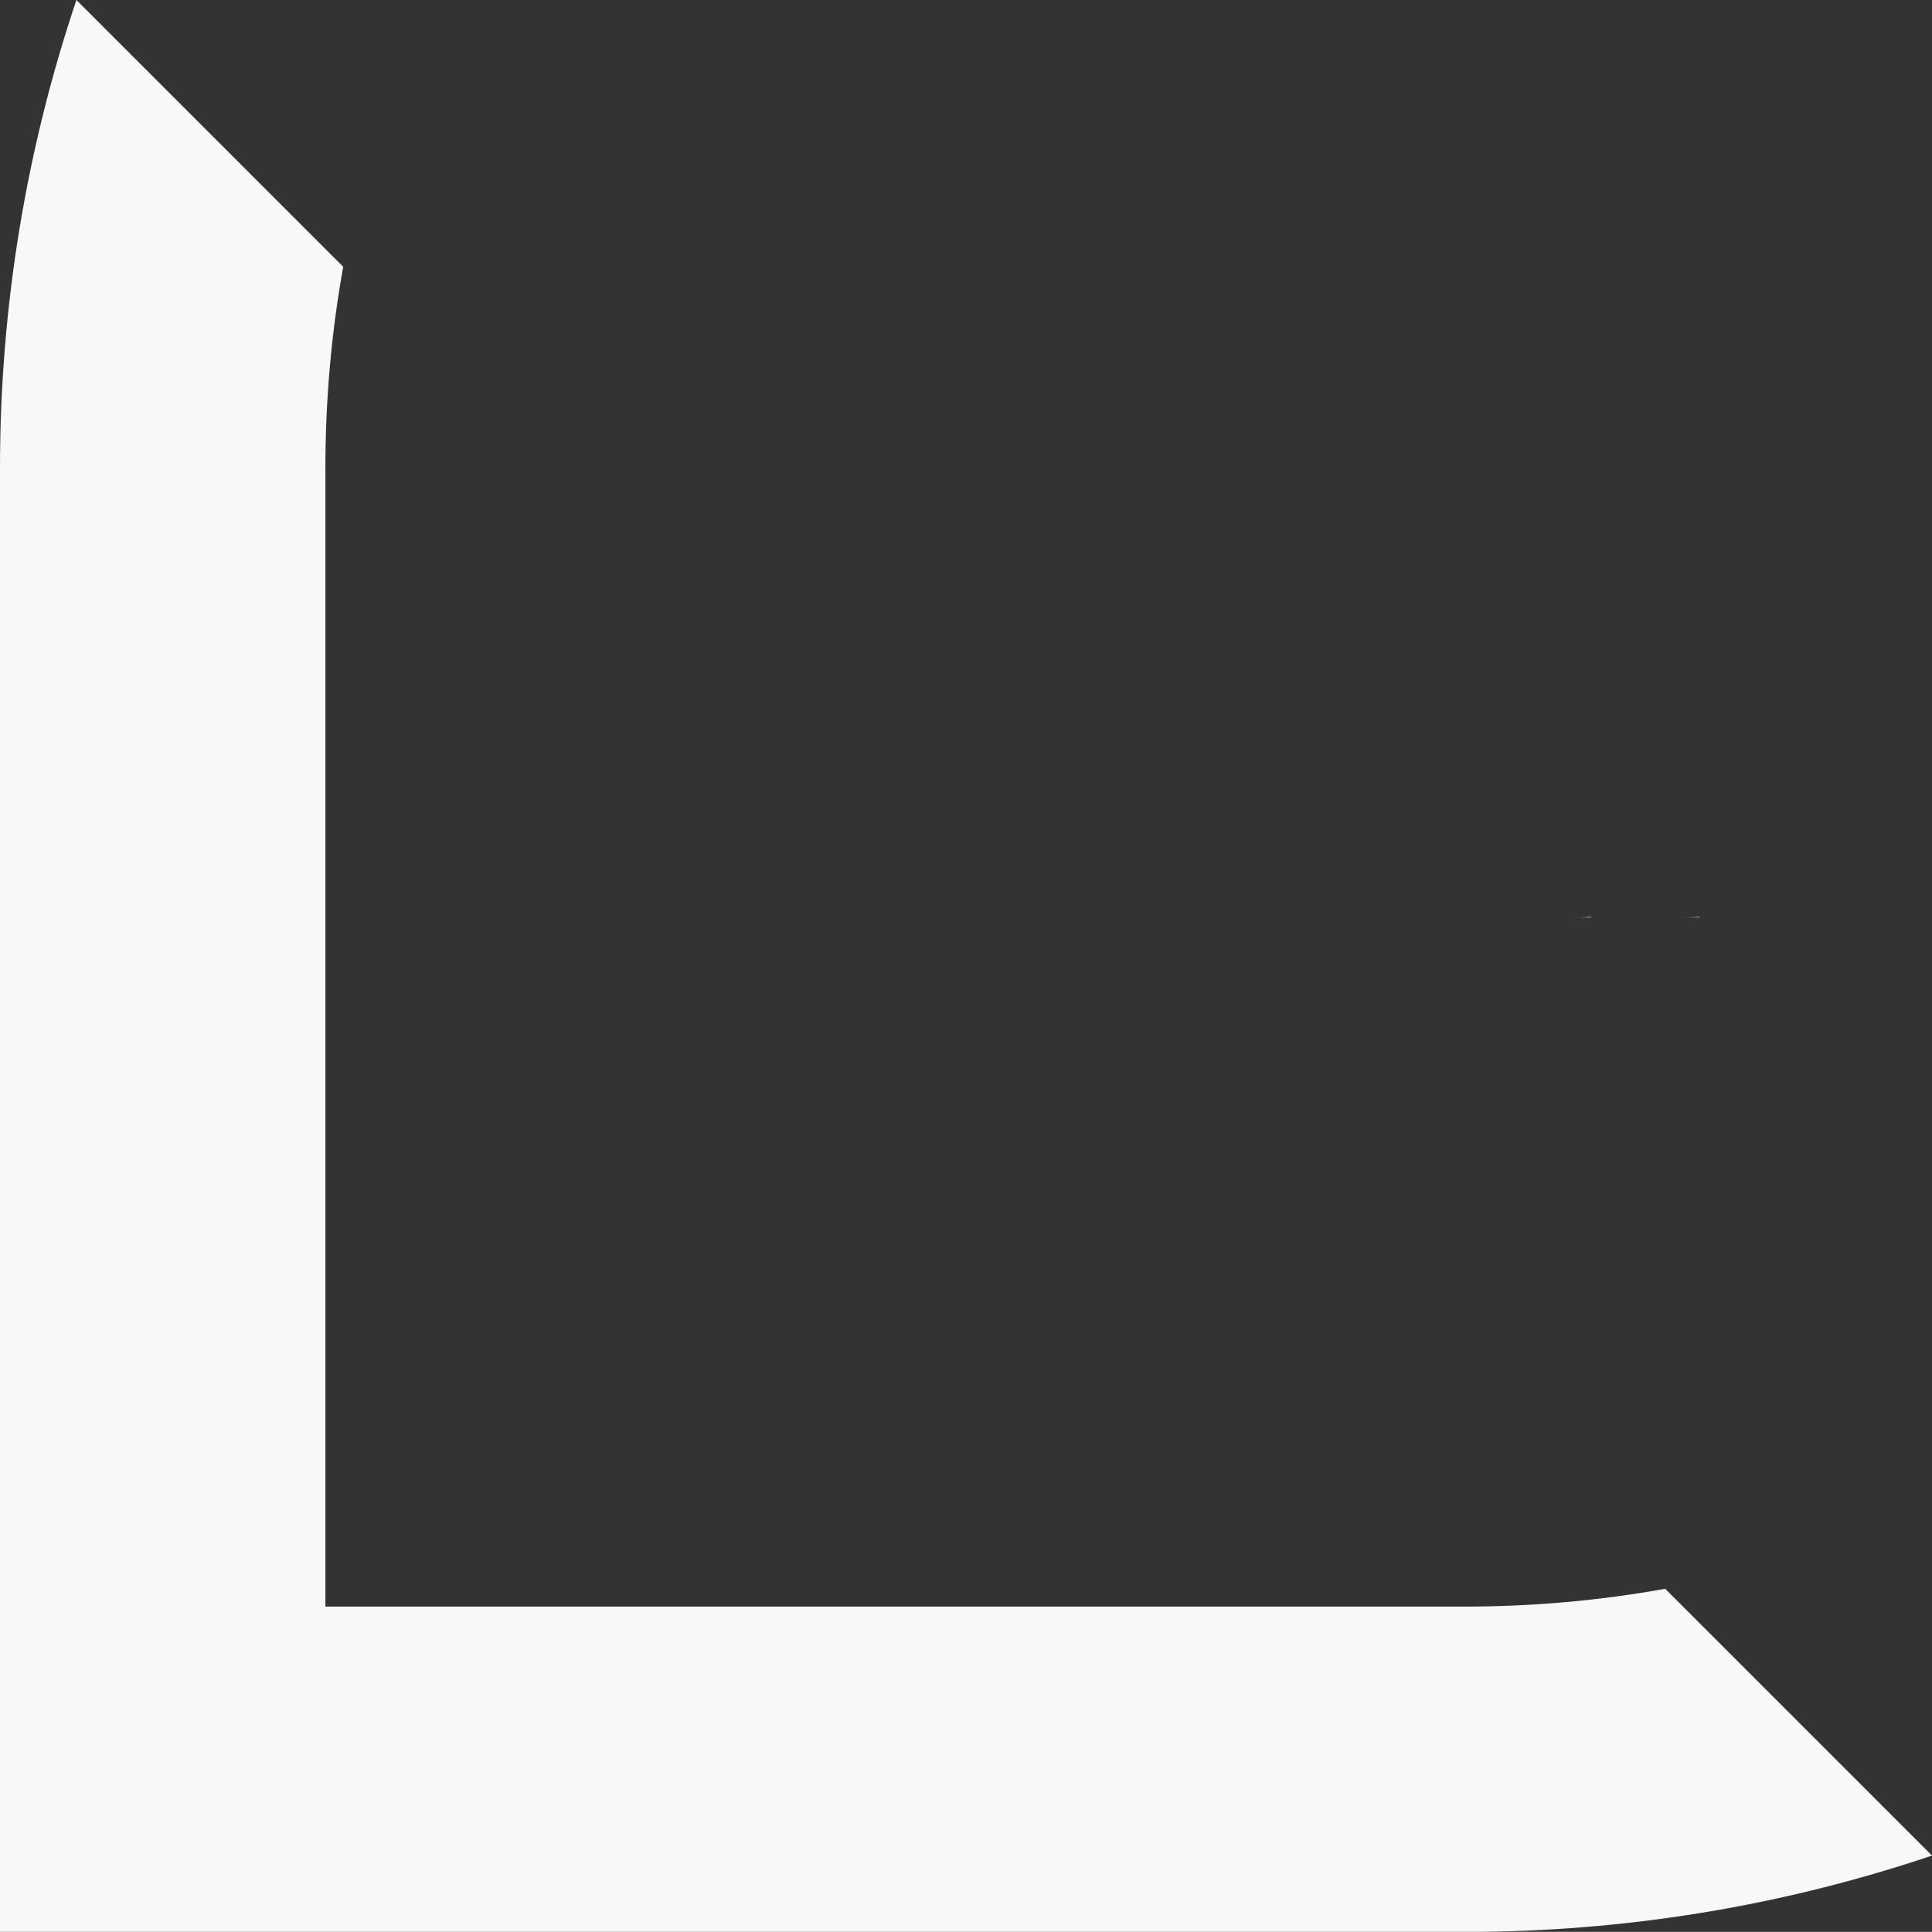 <?xml version="1.0" encoding="UTF-8"?><svg id="logo-v-icon-white" xmlns="http://www.w3.org/2000/svg" viewBox="0 0 111.74 111.73"><rect x="0" y="0" width="111.74" height="111.73" fill="#333333" stroke="none"/><defs><style>.e{fill:#f8f8f8;}</style></defs><path class="e" d="M111.74,107.32c-8.19,2.76-16.95,4.31-26.05,4.41-.34,0-.68,0-1.02,0H0V27.07C0,17.6,1.56,8.5,4.42,0l15.43,15.43c-.68,3.78-1.03,7.67-1.03,11.64v65.85h65.85c3.97,0,7.86-.35,11.64-1.03l15.43,15.43Z"/><path class="e" d="M92.02,53.03v.03h-1.2c.4,0,.8,0,1.2-.03Z"/><path class="e" d="M98.29,53.03v.03h-1.2c.4,0,.8,0,1.2-.03Z"/><path class="e" d="M85.37,108.62h0s-1.41,0-1.41,0c.47,0,.94,0,1.41,0Z"/><path class="e" d="M85.37,108.62h0s-1.41,0-1.41,0c.47,0,.94,0,1.41,0Z"/></svg>
